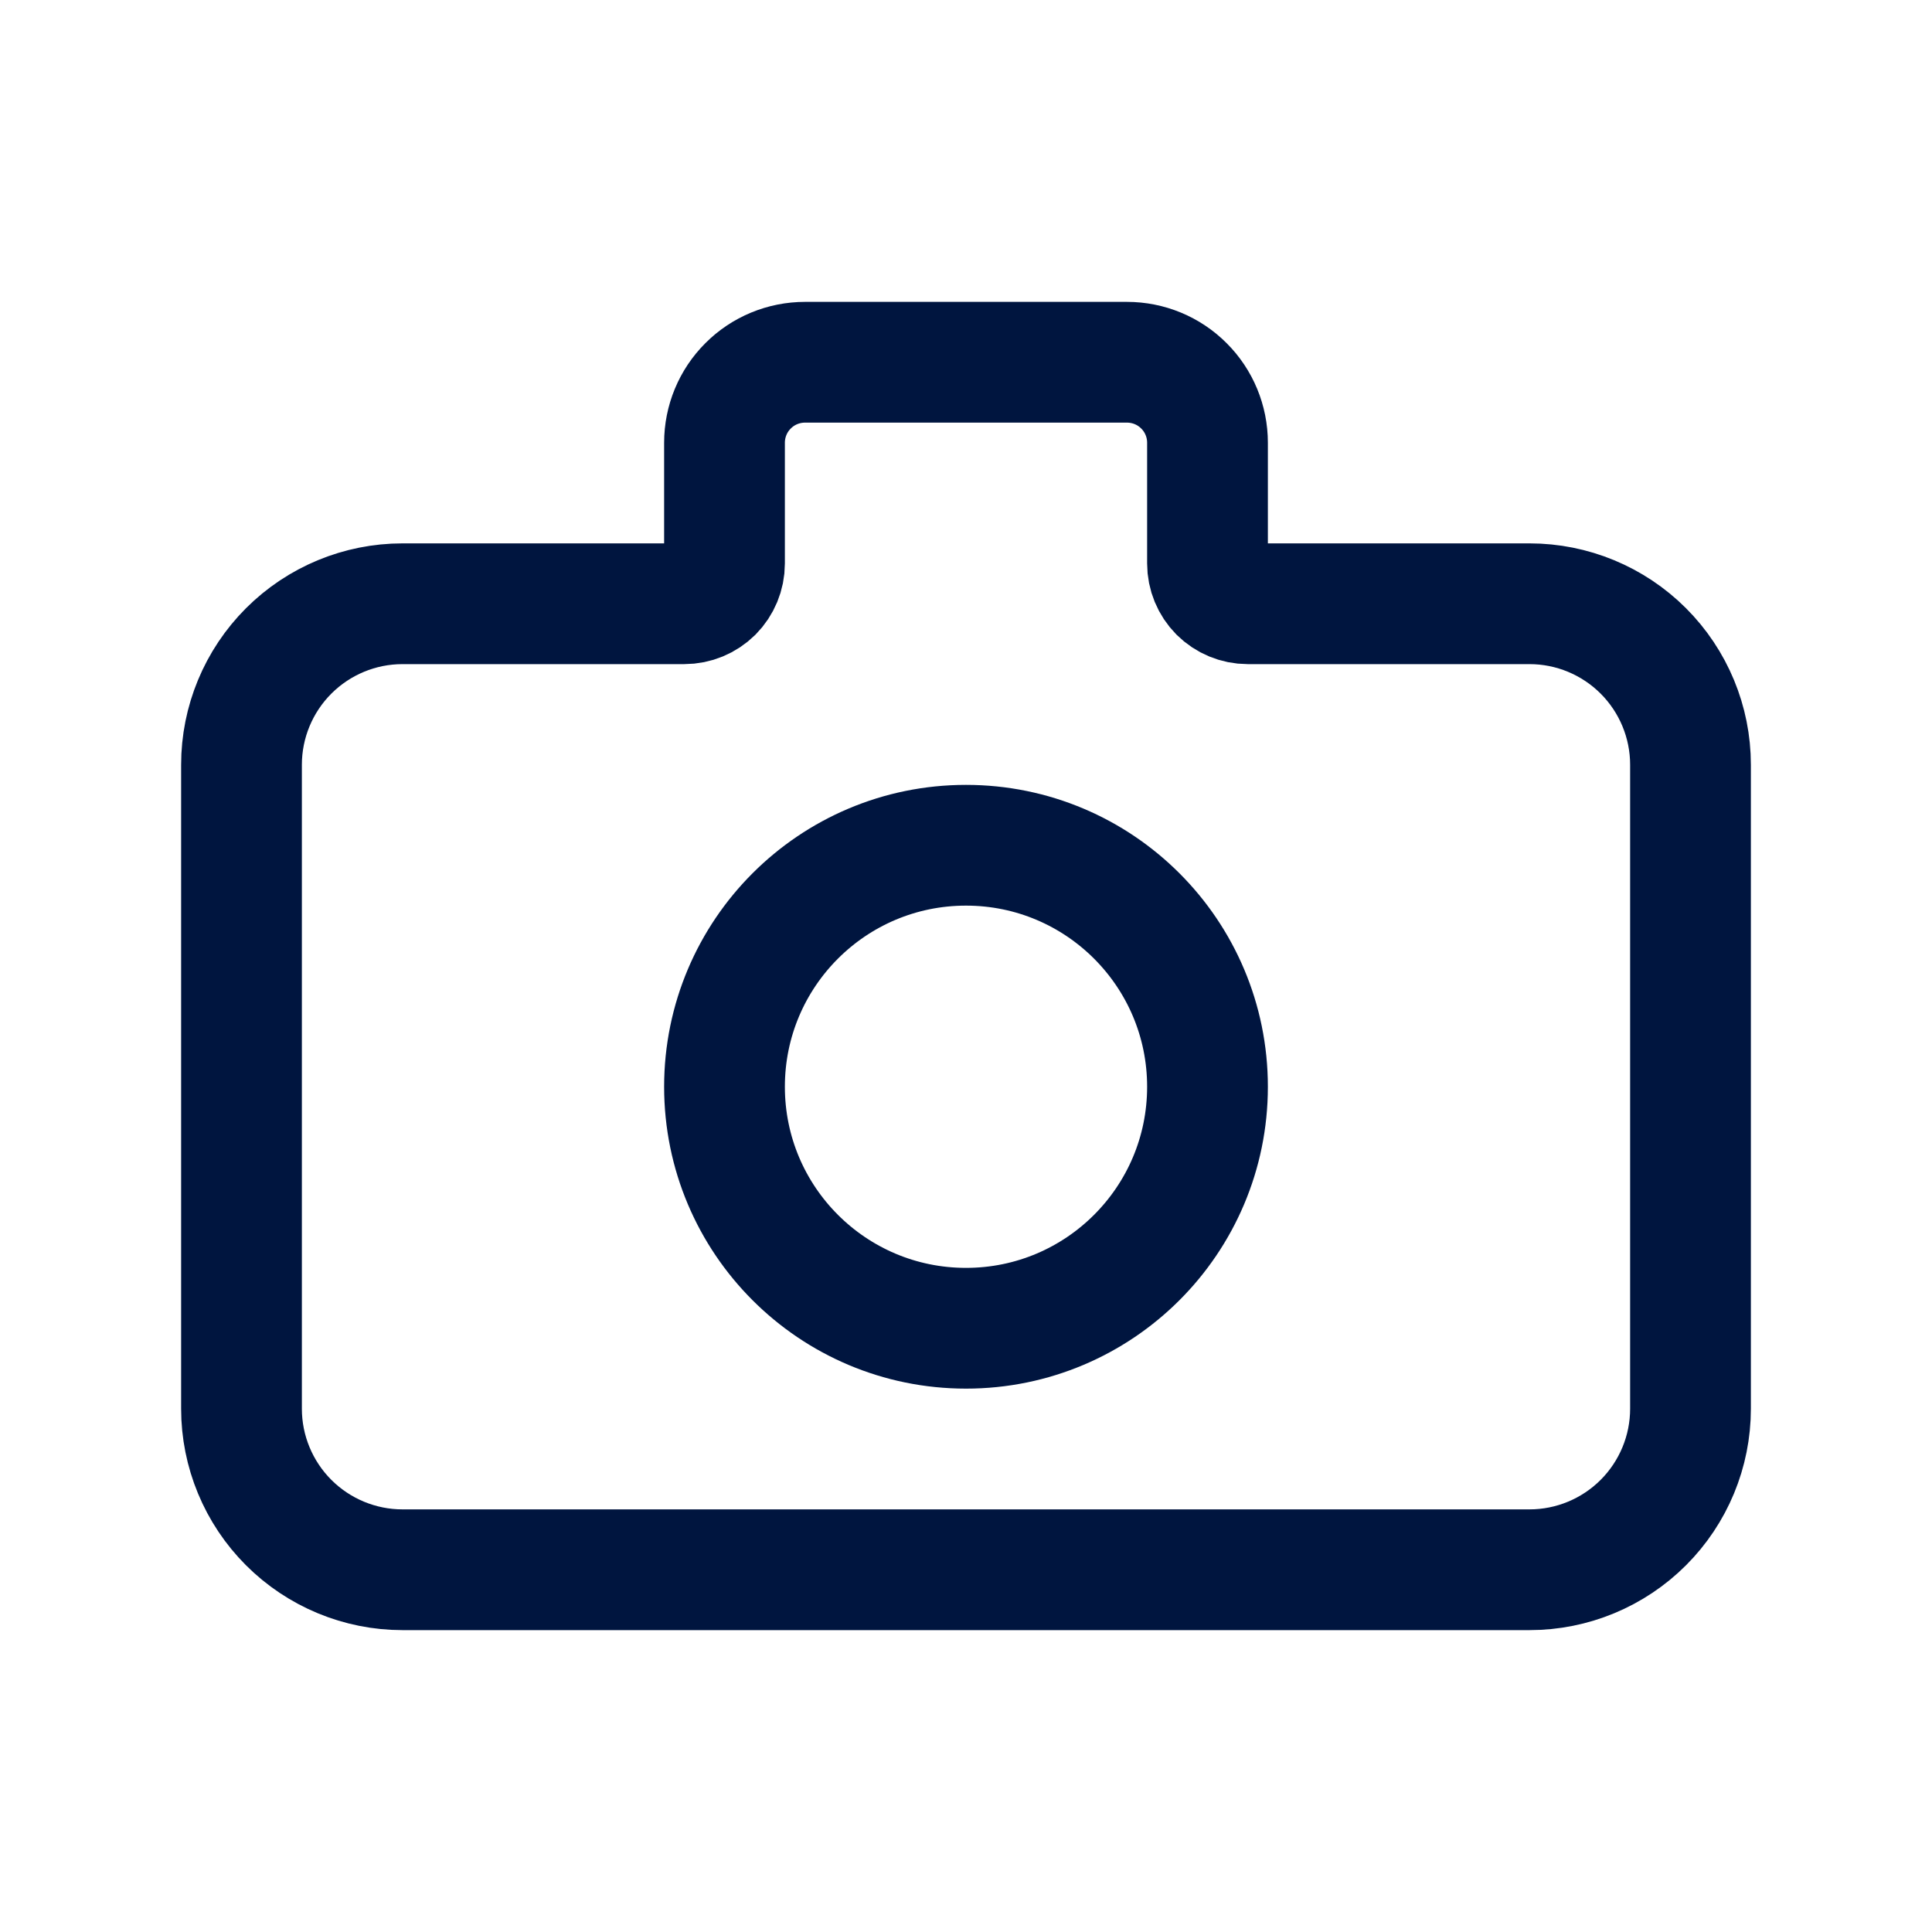 <svg width="24" height="24" viewBox="0 0 24 24" fill="none" xmlns="http://www.w3.org/2000/svg">
<g id="Camera">
<path id="Vector" d="M21 9.5V17.5C21 18.03 20.789 18.539 20.414 18.914C20.039 19.289 19.53 19.5 19 19.5H5C4.47 19.5 3.961 19.289 3.586 18.914C3.211 18.539 3 18.03 3 17.5V9.5C3 8.97 3.211 8.461 3.586 8.086C3.961 7.711 4.47 7.5 5 7.5H8.5C8.633 7.5 8.76 7.447 8.854 7.354C8.947 7.26 9 7.133 9 7V5.5C9 5.235 9.105 4.98 9.293 4.793C9.48 4.605 9.735 4.5 10 4.5H14C14.265 4.5 14.52 4.605 14.707 4.793C14.895 4.98 15 5.235 15 5.5V7C15 7.133 15.053 7.26 15.146 7.354C15.24 7.447 15.367 7.5 15.5 7.5H19C19.53 7.5 20.039 7.711 20.414 8.086C20.789 8.461 21 8.97 21 9.5Z" stroke="#00153F" stroke-width="1.5" stroke-linecap="round" stroke-linejoin="round"/>
<path id="Vector_2" d="M12 16.5C13.657 16.5 15 15.157 15 13.5C15 11.843 13.657 10.5 12 10.5C10.343 10.5 9 11.843 9 13.5C9 15.157 10.343 16.5 12 16.5Z" stroke="#00153F" stroke-width="1.5" stroke-linecap="round" stroke-linejoin="round"/>
</g>
</svg>
